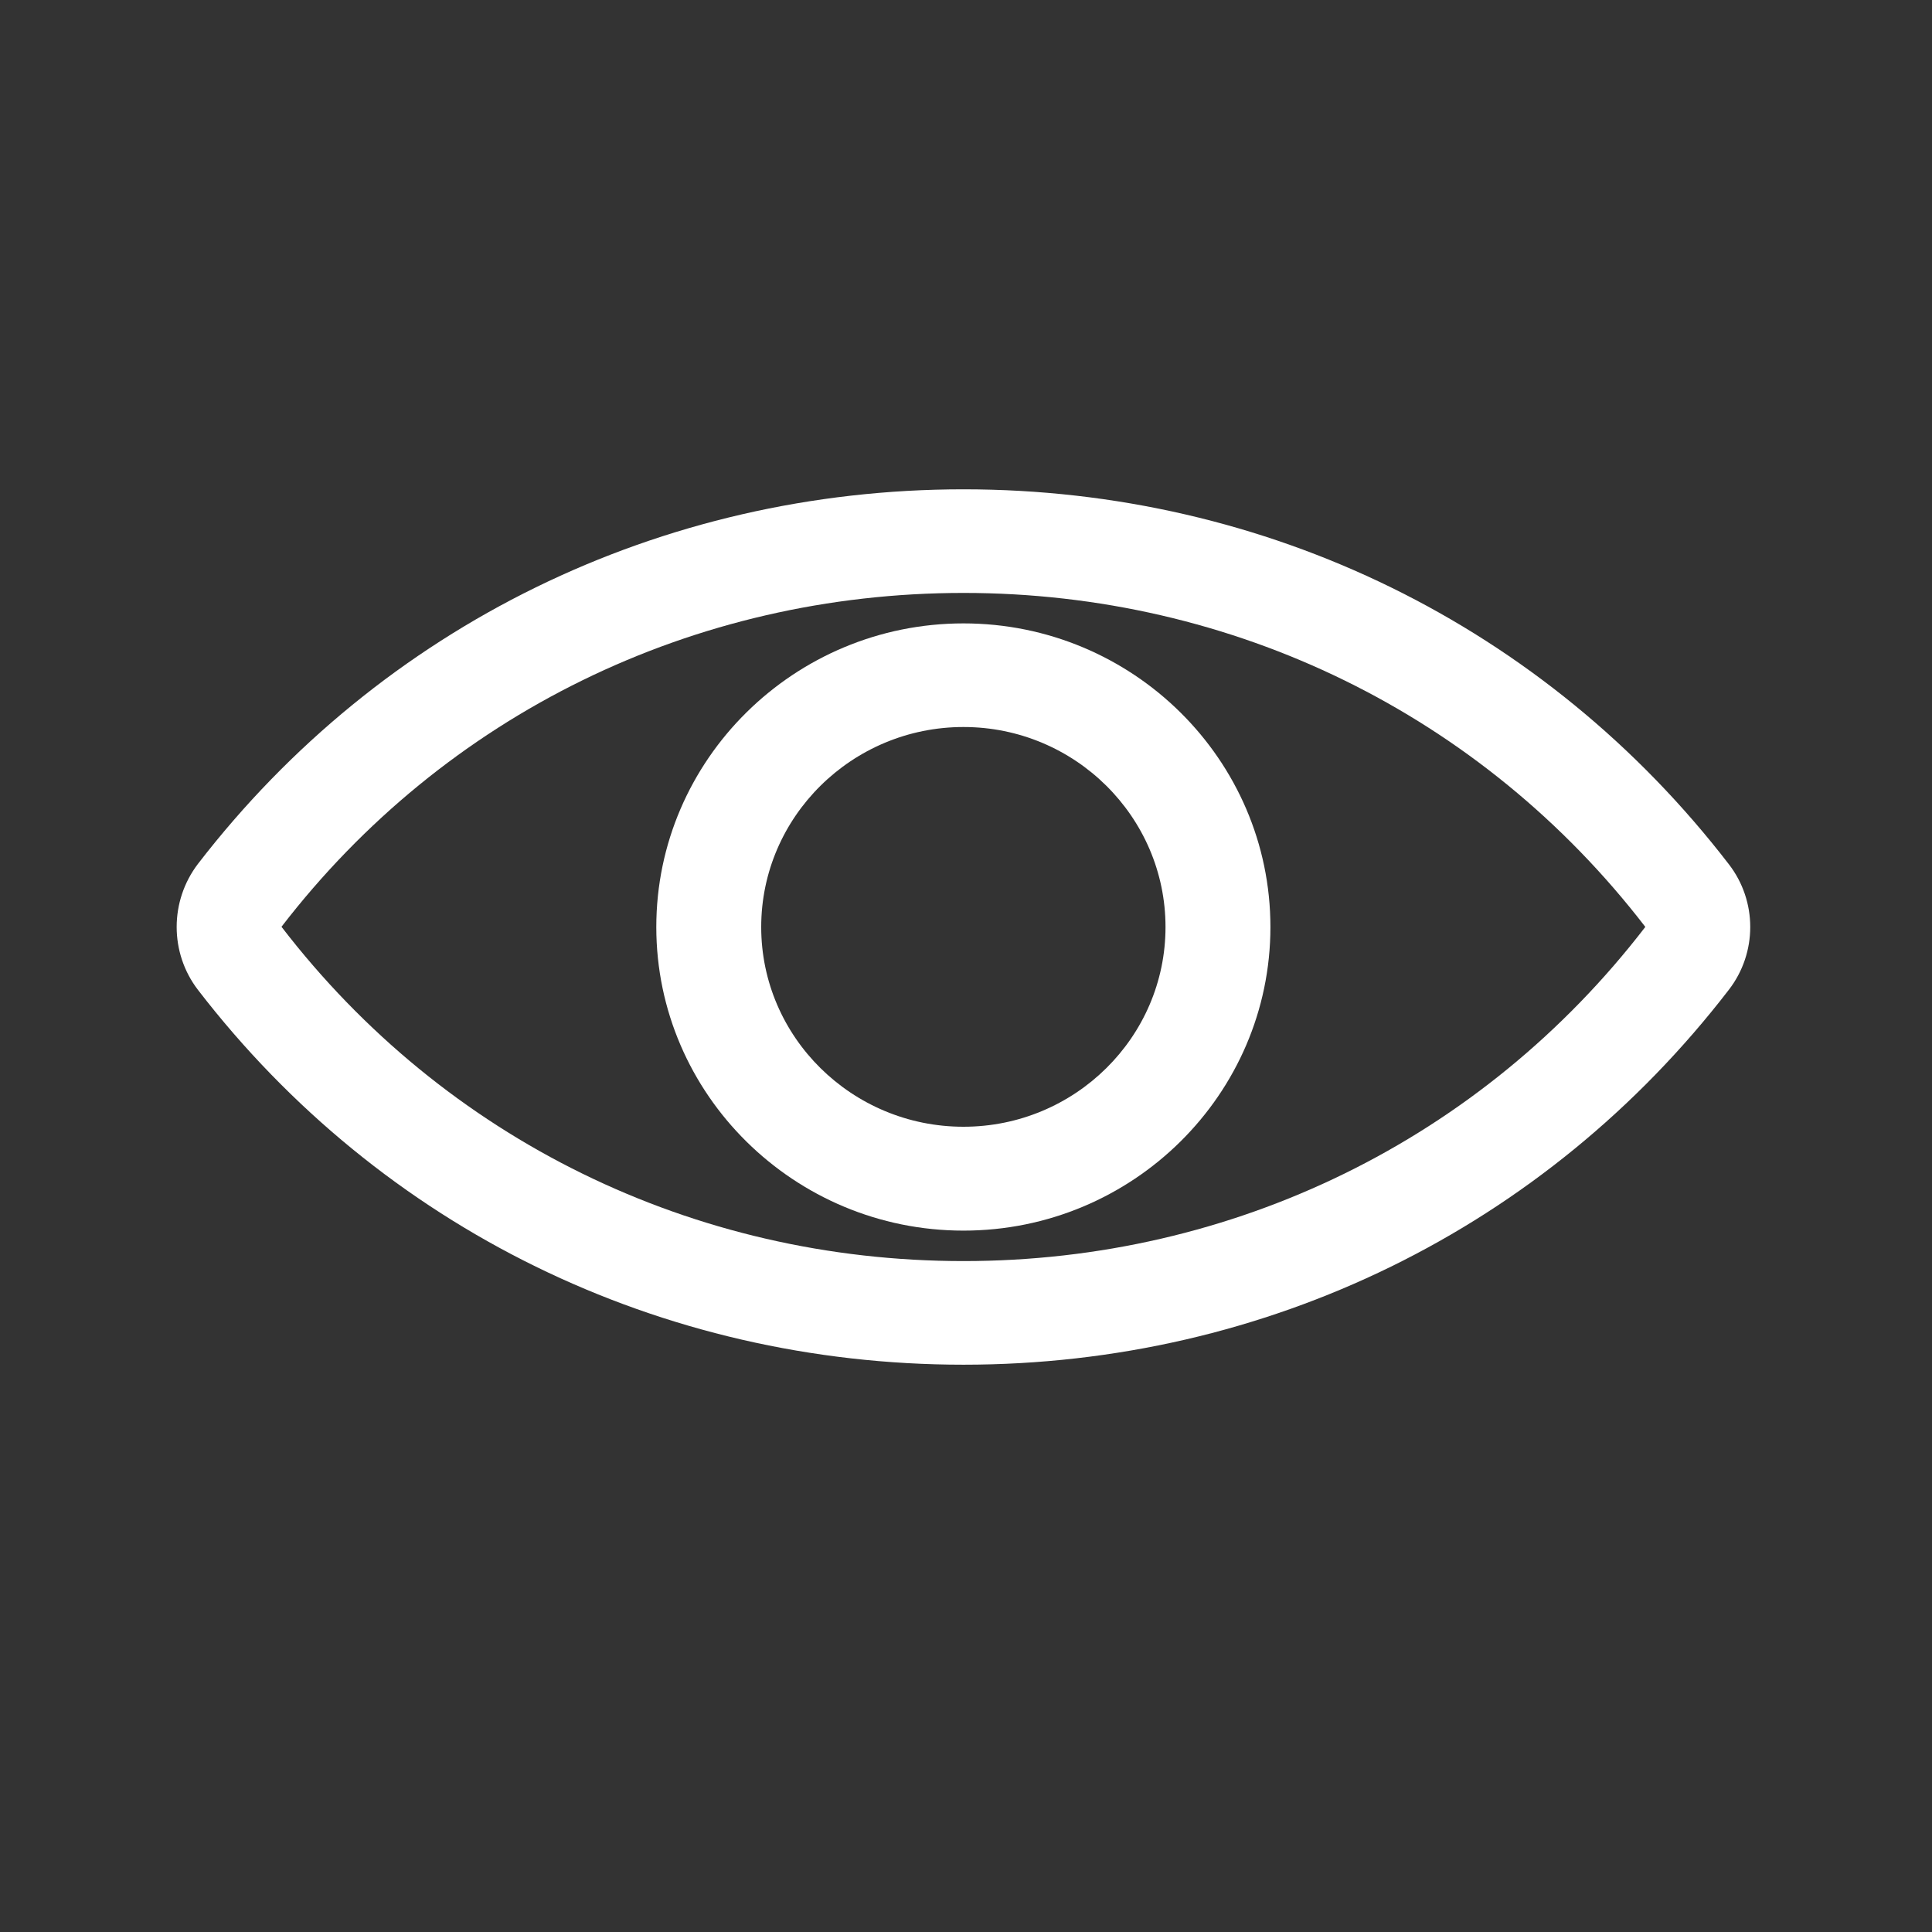 <svg xmlns="http://www.w3.org/2000/svg" xmlns:xlink="http://www.w3.org/1999/xlink" width="24" zoomAndPan="magnify" viewBox="0 0 30 30" height="24" preserveAspectRatio="xMidYMid meet" version="1.0"><rect x="0" y="0" width="30" height="30" fill="#333333" stroke="none"/><defs><clipPath id="id1"><path d="M 2.66 7.539 L 27.34 7.539 L 27.34 21.328 L 2.66 21.328 Z M 2.66 7.539 " clip-rule="nonzero"/></clipPath></defs><g clip-path="url(#id1)"><path fill="rgb(100%, 100%, 100%)" d="M 14.961 7.598 C 10.254 7.598 5.922 9.719 3.074 13.414 C 2.633 13.992 2.633 14.797 3.074 15.371 C 5.922 19.07 10.254 21.191 14.961 21.191 C 19.668 21.191 23.996 19.07 26.844 15.371 C 27.289 14.797 27.289 13.992 26.844 13.418 C 23.996 9.719 19.668 7.598 14.961 7.598 Z M 25.547 14.395 C 23.012 17.691 19.152 19.582 14.961 19.582 C 10.766 19.582 6.906 17.691 4.371 14.391 C 6.906 11.098 10.766 9.207 14.961 9.207 C 19.152 9.207 23.012 11.098 25.547 14.391 C 25.547 14.391 25.547 14.395 25.547 14.395 Z M 25.547 14.395 " fill-opacity="1" fill-rule="nonzero"/></g><path fill="rgb(100%, 100%, 100%)" d="M 14.961 9.68 C 12.332 9.68 10.191 11.797 10.191 14.395 C 10.191 16.992 12.332 19.109 14.961 19.109 C 17.59 19.109 19.727 16.992 19.727 14.395 C 19.727 11.797 17.59 9.68 14.961 9.68 Z M 14.961 17.496 C 13.23 17.496 11.82 16.105 11.82 14.395 C 11.82 12.684 13.23 11.289 14.961 11.289 C 16.691 11.289 18.098 12.684 18.098 14.395 C 18.098 16.105 16.691 17.496 14.961 17.496 Z M 14.961 17.496 " fill-opacity="1" fill-rule="nonzero"/></svg>